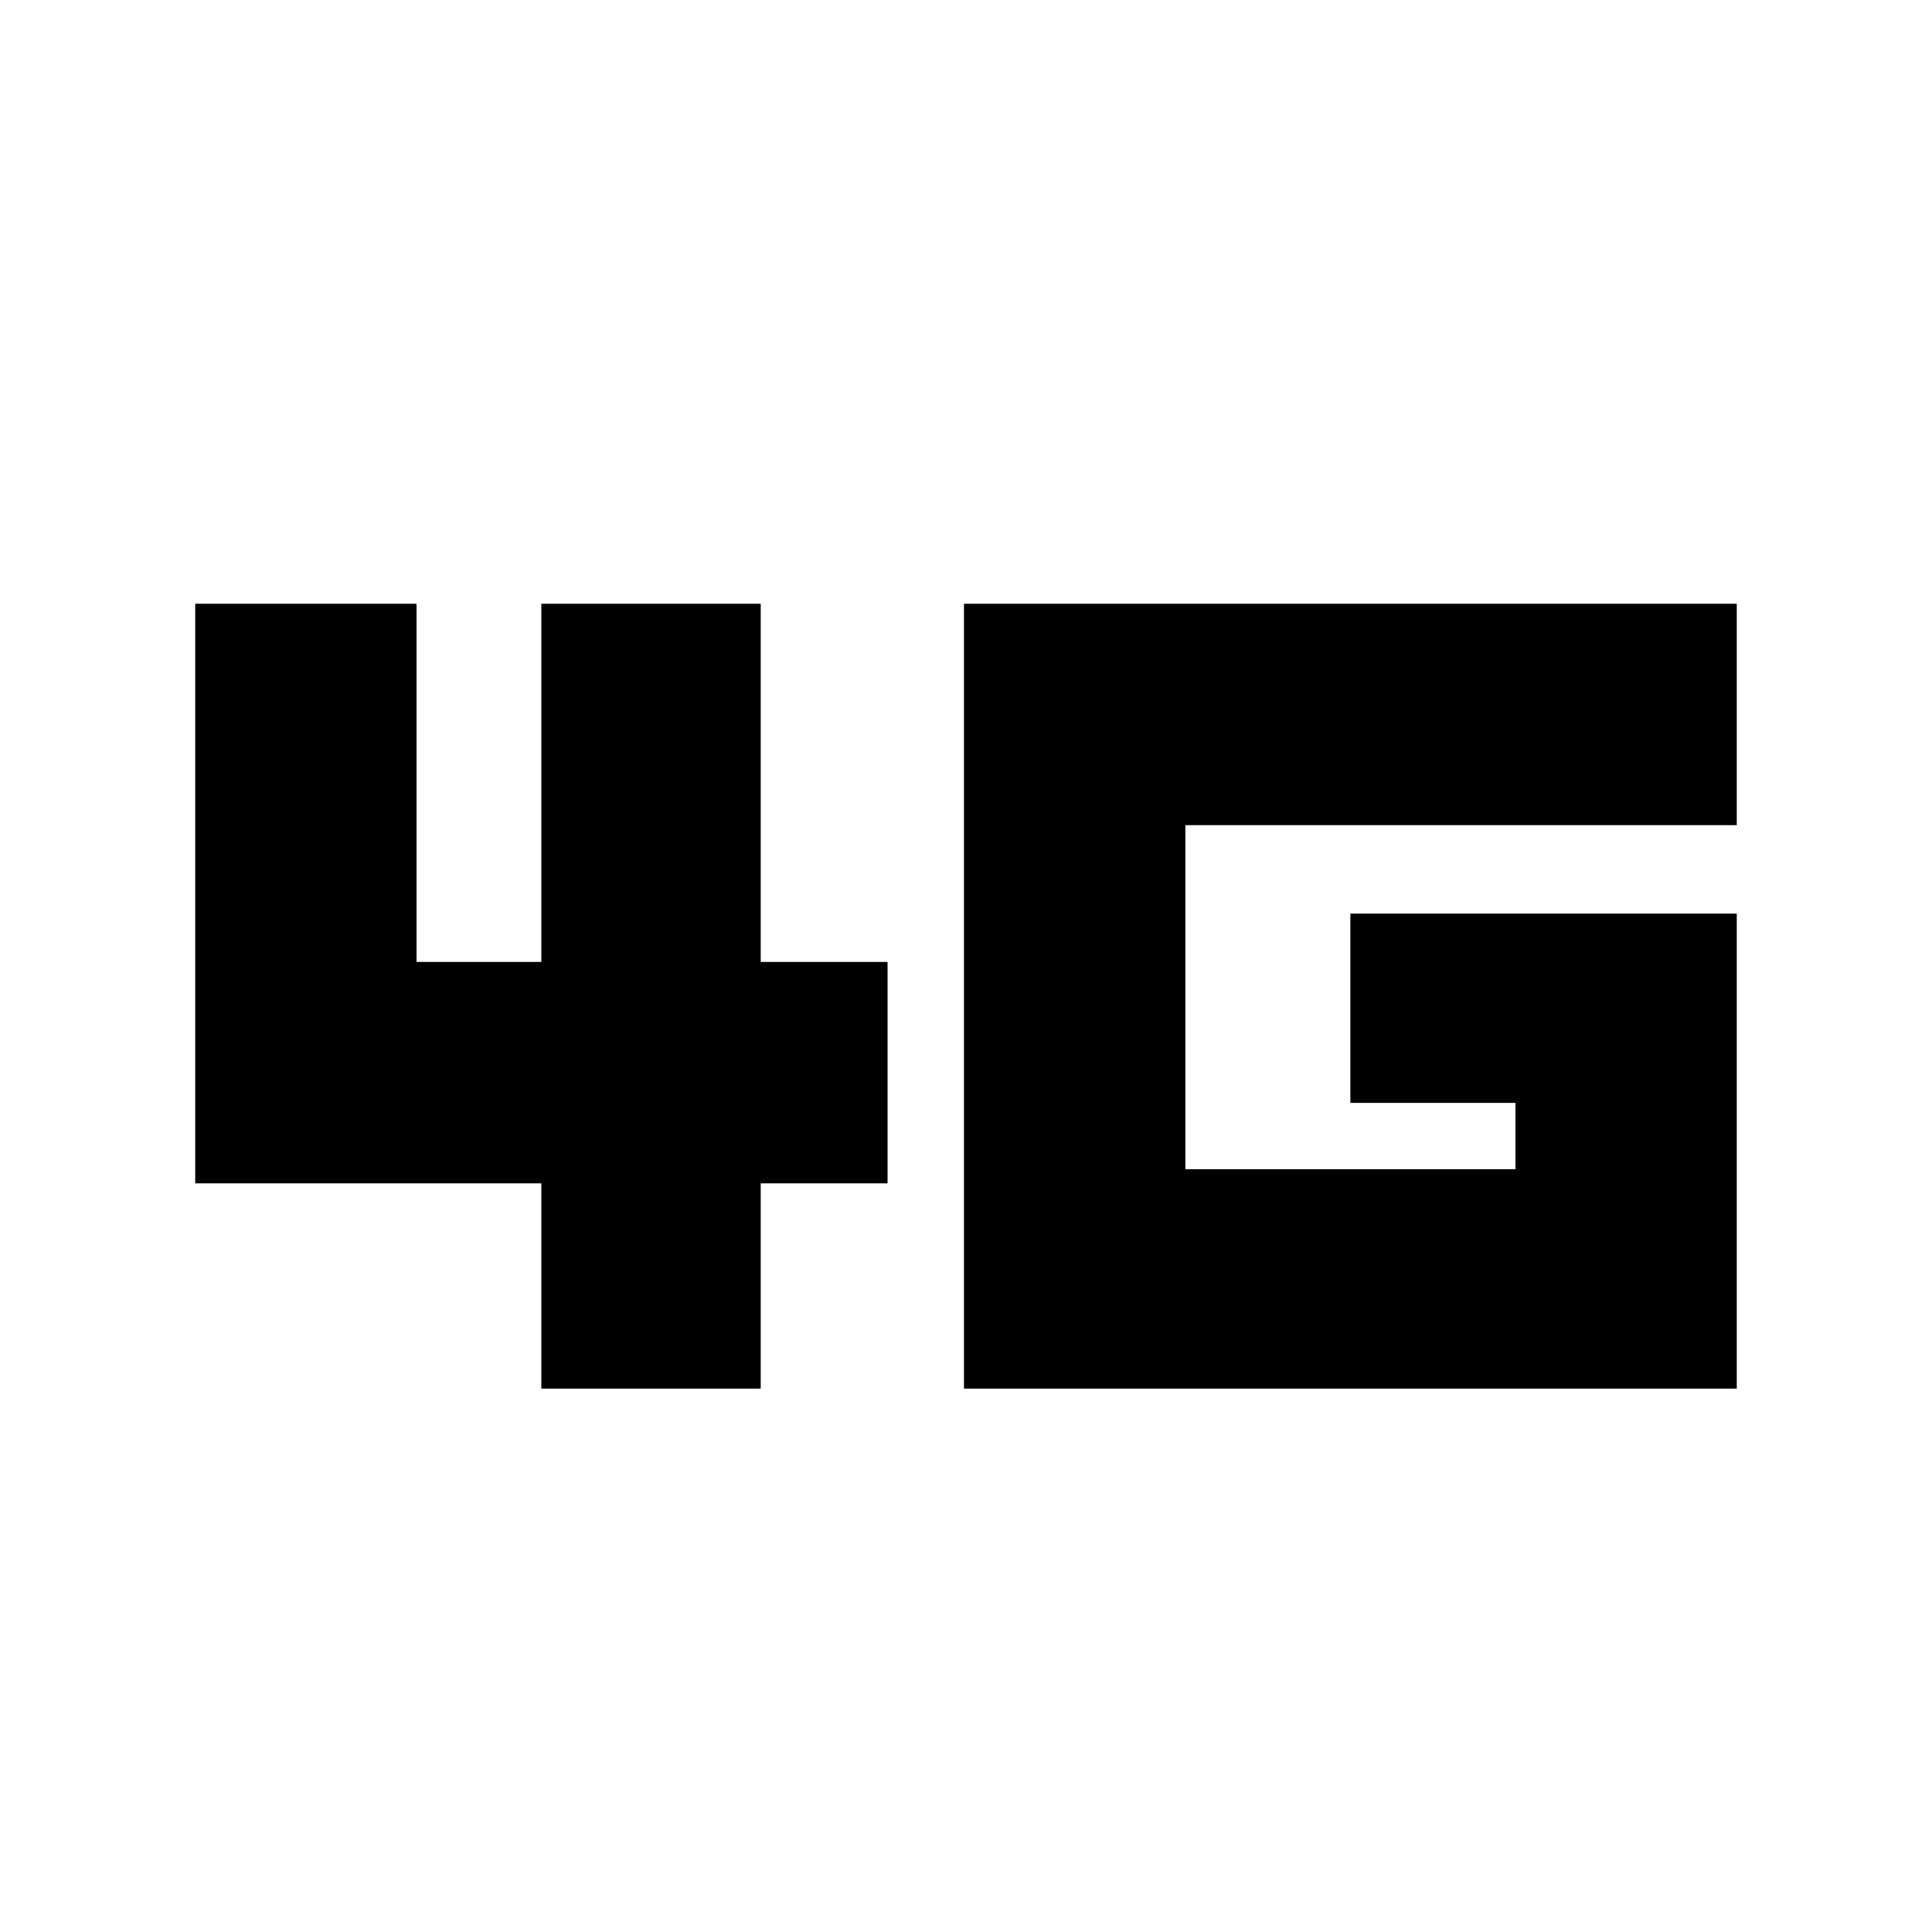 <svg xmlns="http://www.w3.org/2000/svg" height="20" width="20"><path d="M5.604 14.375V12.25H2.021V6.25H4.312V9.958H5.604V6.25H7.875V9.958H9.188V12.25H7.875V14.375ZM9.979 14.375V6.25H17.979V8.542H12.271V12.104H15.688V11.417H13.979V9.458H17.979V14.375Z"/></svg>